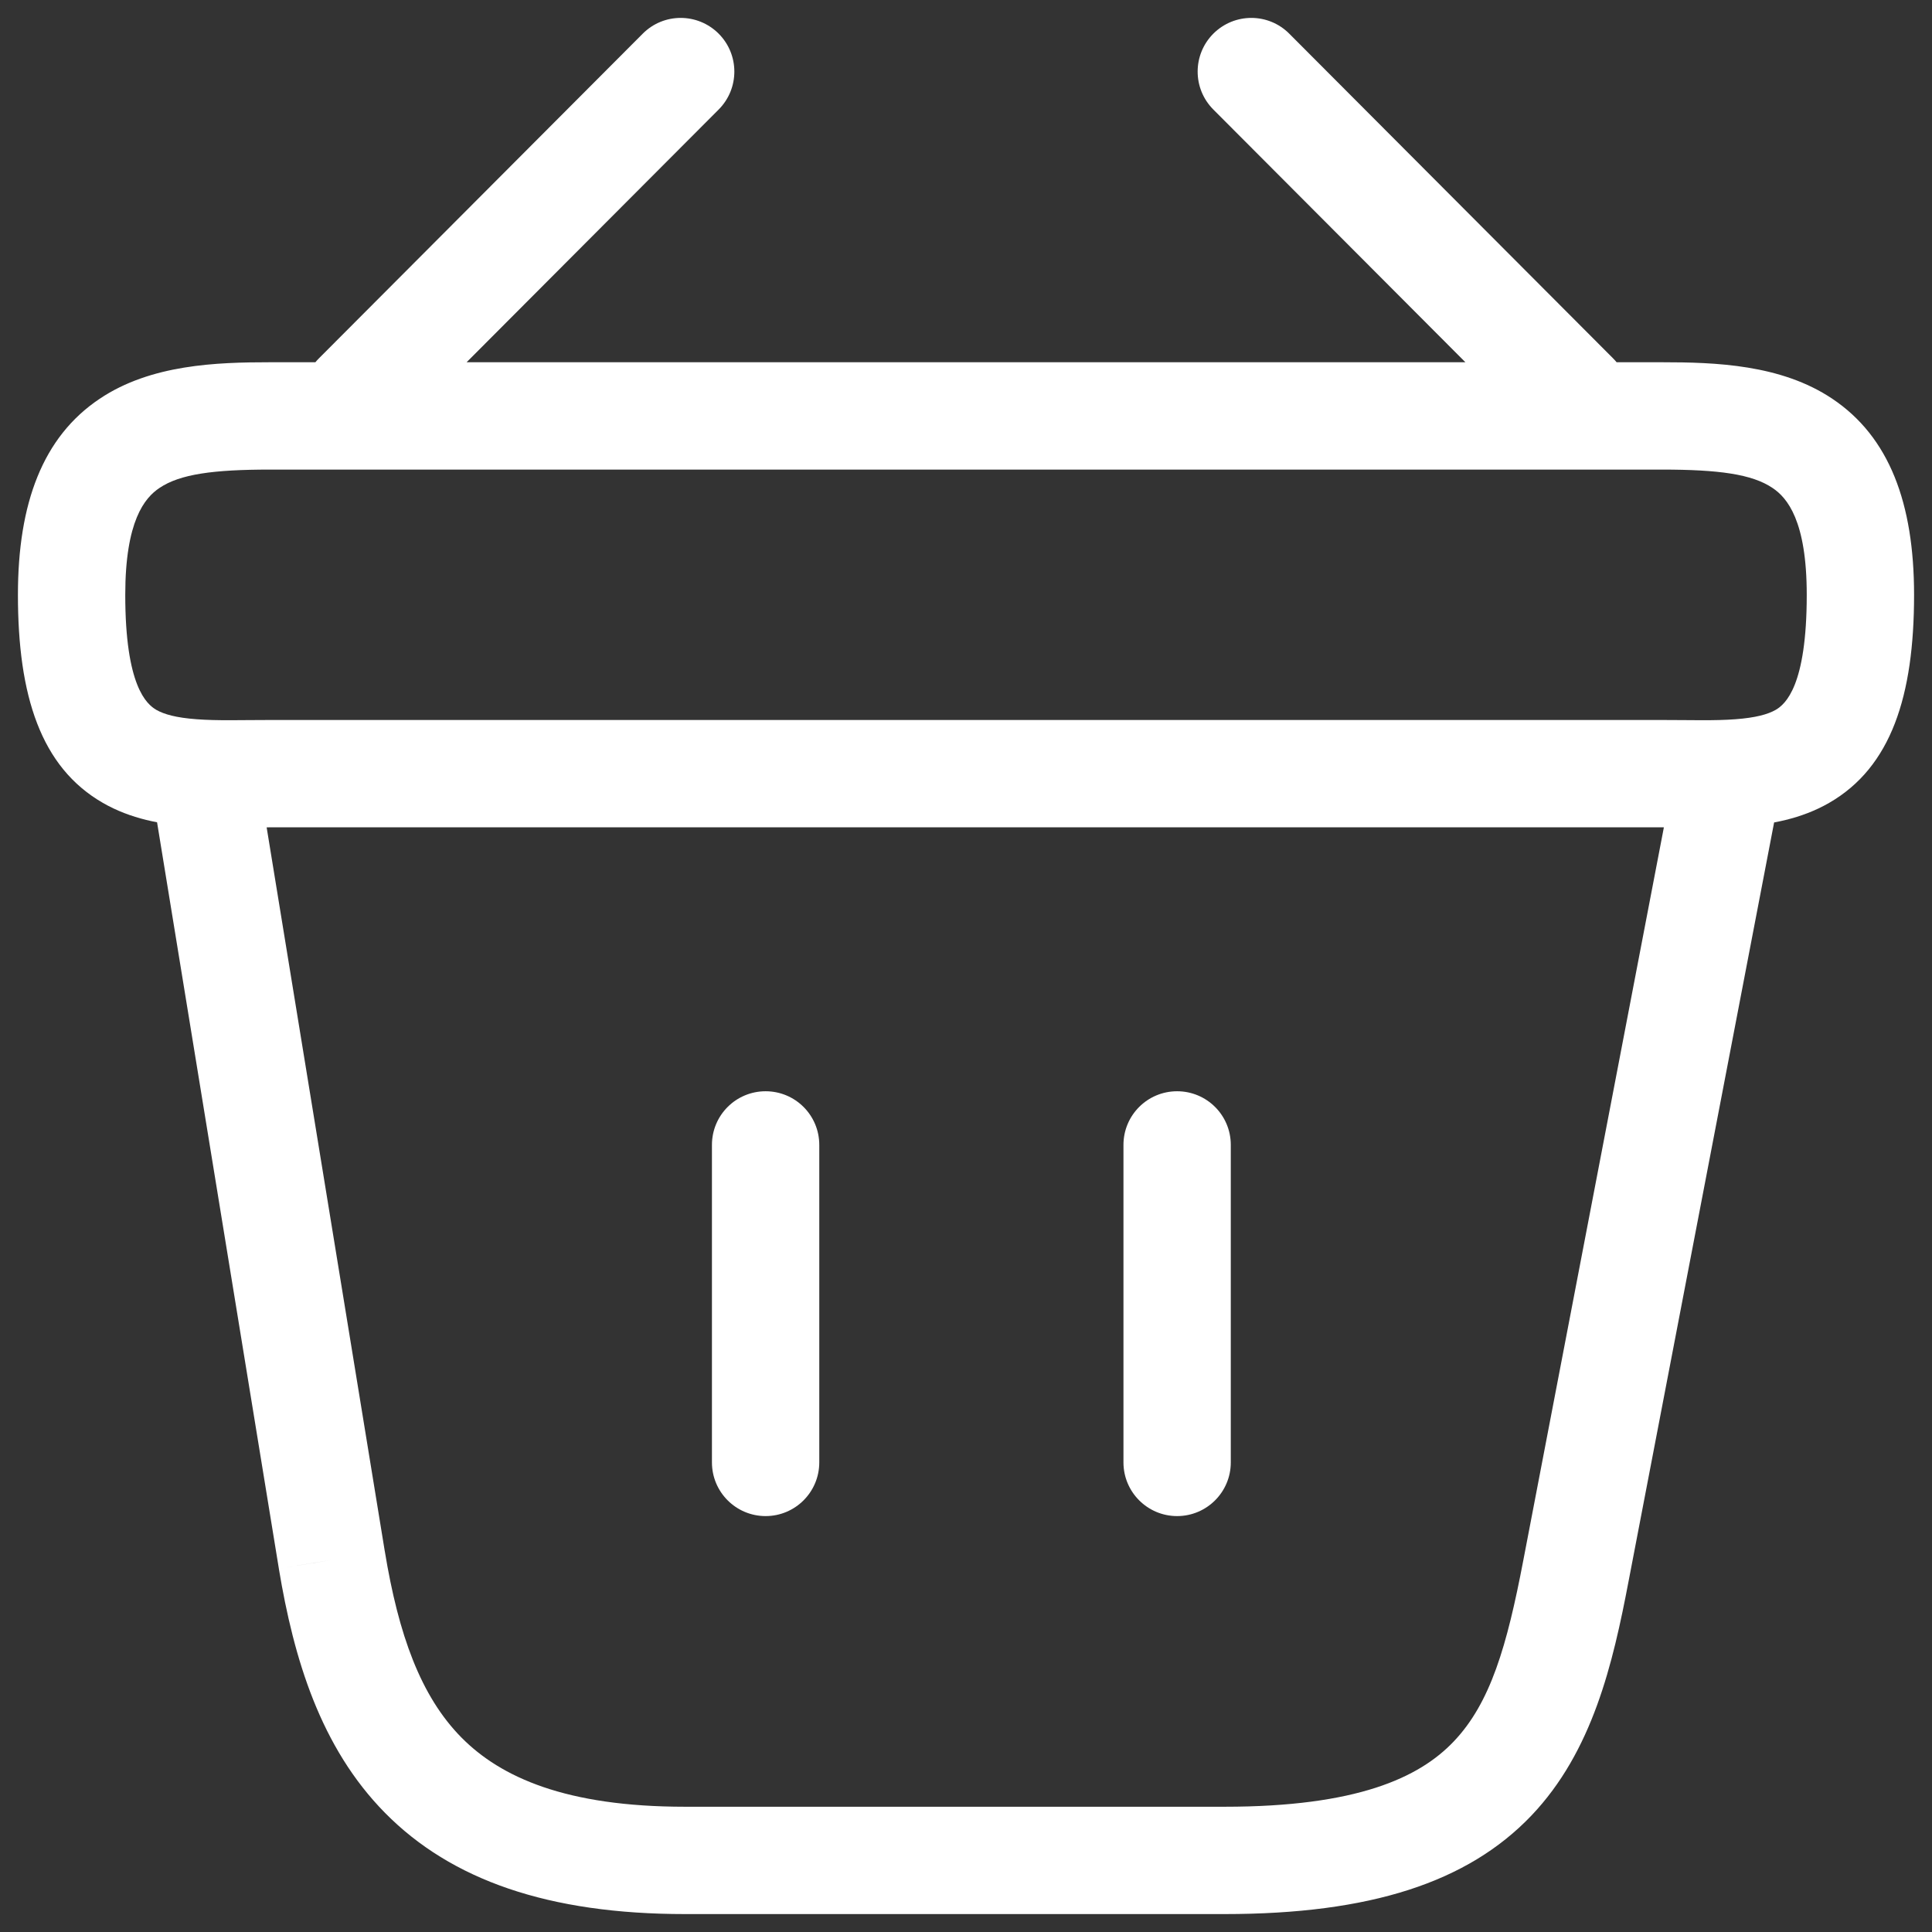<svg width="18" height="18" viewBox="0 0 18 18" fill="none" xmlns="http://www.w3.org/2000/svg">
<rect x="0" y="0" width="18" height="18" fill="#333333" stroke="none"/>
<path d="M6.696 1.02C6.891 0.824 6.89 0.508 6.695 0.313C6.499 0.118 6.183 0.118 5.988 0.314L6.696 1.02ZM2.971 3.339C2.776 3.534 2.776 3.851 2.972 4.046C3.167 4.241 3.484 4.24 3.679 4.045L2.971 3.339ZM12.012 0.314C11.817 0.118 11.501 0.118 11.305 0.313C11.11 0.508 11.109 0.824 11.304 1.02L12.012 0.314ZM14.321 4.045C14.516 4.24 14.832 4.241 15.028 4.046C15.224 3.851 15.224 3.534 15.029 3.339L14.321 4.045ZM7.633 10.667C7.633 10.39 7.409 10.167 7.133 10.167C6.857 10.167 6.633 10.39 6.633 10.667H7.633ZM6.633 13.625C6.633 13.901 6.857 14.125 7.133 14.125C7.409 14.125 7.633 13.901 7.633 13.625H6.633ZM11.467 10.667C11.467 10.39 11.243 10.167 10.967 10.167C10.691 10.167 10.467 10.39 10.467 10.667H11.467ZM10.467 13.625C10.467 13.901 10.691 14.125 10.967 14.125C11.243 14.125 11.467 13.901 11.467 13.625H10.467ZM2.41 7.253C2.366 6.98 2.109 6.795 1.836 6.84C1.564 6.884 1.379 7.141 1.423 7.414L2.41 7.253ZM3.092 14.533L2.598 14.614L2.598 14.615L3.092 14.533ZM14.683 14.633L14.192 14.539L14.192 14.539L14.683 14.633ZM16.574 7.428C16.626 7.156 16.449 6.894 16.177 6.842C15.906 6.79 15.644 6.968 15.592 7.239L16.574 7.428ZM5.988 0.314L2.971 3.339L3.679 4.045L6.696 1.02L5.988 0.314ZM11.304 1.02L14.321 4.045L15.029 3.339L12.012 0.314L11.304 1.02ZM1.167 5.542C1.167 4.853 1.348 4.638 1.486 4.546C1.677 4.417 1.989 4.375 2.517 4.375V3.375C2.019 3.375 1.406 3.395 0.929 3.715C0.398 4.07 0.167 4.689 0.167 5.542H1.167ZM2.517 4.375H15.483V3.375H2.517V4.375ZM15.483 4.375C16.011 4.375 16.323 4.417 16.514 4.546C16.652 4.638 16.833 4.853 16.833 5.542H17.833C17.833 4.689 17.602 4.07 17.071 3.715C16.594 3.395 15.98 3.375 15.483 3.375V4.375ZM16.833 5.542C16.833 6.392 16.634 6.561 16.543 6.614C16.471 6.655 16.358 6.687 16.168 6.701C15.971 6.716 15.763 6.708 15.483 6.708V7.708C15.716 7.708 15.995 7.717 16.241 7.699C16.494 7.68 16.78 7.631 17.042 7.48C17.62 7.147 17.833 6.483 17.833 5.542H16.833ZM15.483 6.708H2.517V7.708H15.483V6.708ZM2.517 6.708C2.237 6.708 2.029 6.716 1.832 6.701C1.641 6.687 1.529 6.655 1.457 6.614C1.366 6.561 1.167 6.392 1.167 5.542H0.167C0.167 6.483 0.38 7.147 0.958 7.48C1.22 7.631 1.506 7.68 1.758 7.699C2.004 7.717 2.284 7.708 2.517 7.708V6.708ZM6.633 10.667V13.625H7.633V10.667H6.633ZM10.467 10.667V13.625H11.467V10.667H10.467ZM1.423 7.414L2.598 14.614L3.585 14.453L2.41 7.253L1.423 7.414ZM2.598 14.615C2.737 15.453 2.985 16.28 3.588 16.891C4.205 17.516 5.11 17.833 6.383 17.833V16.833C5.273 16.833 4.666 16.559 4.299 16.188C3.919 15.803 3.713 15.231 3.585 14.452L2.598 14.615ZM6.383 17.833H11.408V16.833H6.383V17.833ZM11.408 17.833C12.767 17.833 13.674 17.537 14.267 16.916C14.838 16.317 15.027 15.5 15.174 14.727L14.192 14.539C14.04 15.334 13.887 15.866 13.543 16.226C13.222 16.563 12.641 16.833 11.408 16.833V17.833ZM15.174 14.727L16.574 7.428L15.592 7.239L14.192 14.539L15.174 14.727Z" fill="white"/>
</svg>

